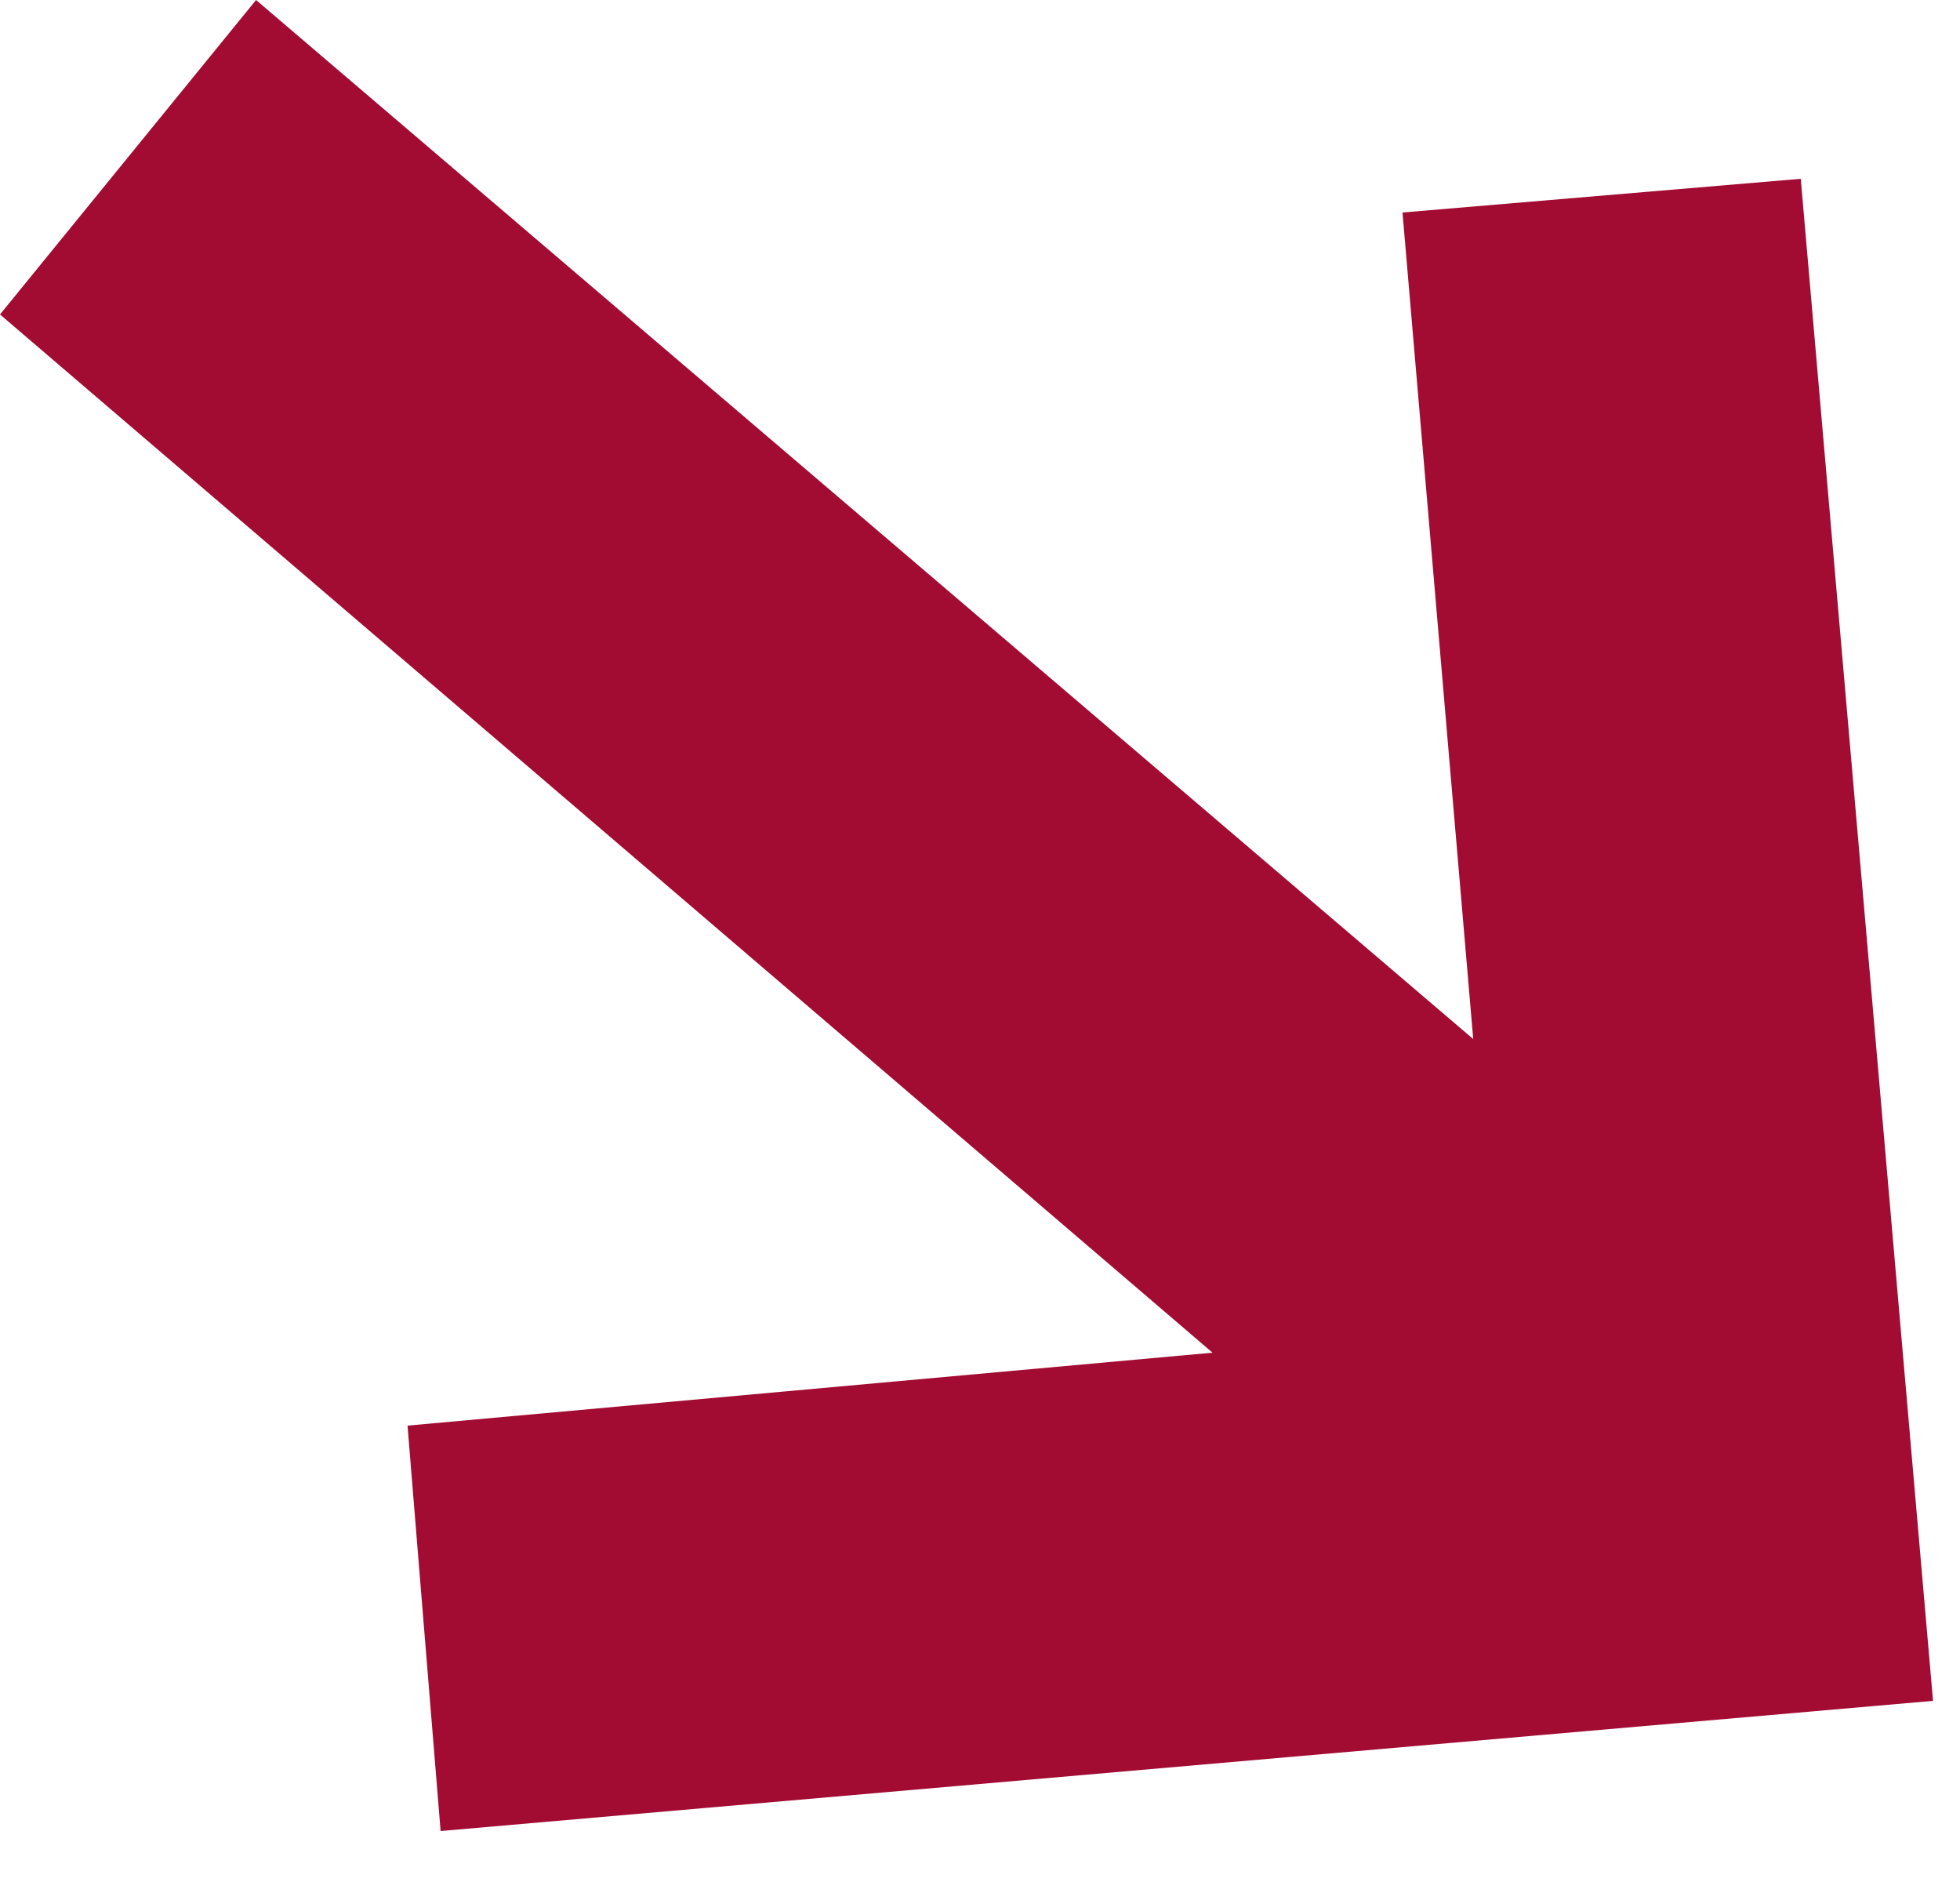 <svg width="25" height="24" viewBox="0 0 25 24" fill="none" xmlns="http://www.w3.org/2000/svg">
<g clip-path="url(#clip0_219_19553)">
<path fill-rule="evenodd" clip-rule="evenodd" d="M5.62 23.35L5.198 18.18L15.466 17.25L0 4.01L3.266 0L18.791 13.25L17.889 2.71L22.969 2.28L24.656 21.69L5.62 23.35Z" fill="#A20C33"/>
</g>
<defs>
<clipPath id="clip0_219_19553">
<rect width="24.656" height="23.35" fill="white"/>
</clipPath>
</defs>
</svg>
